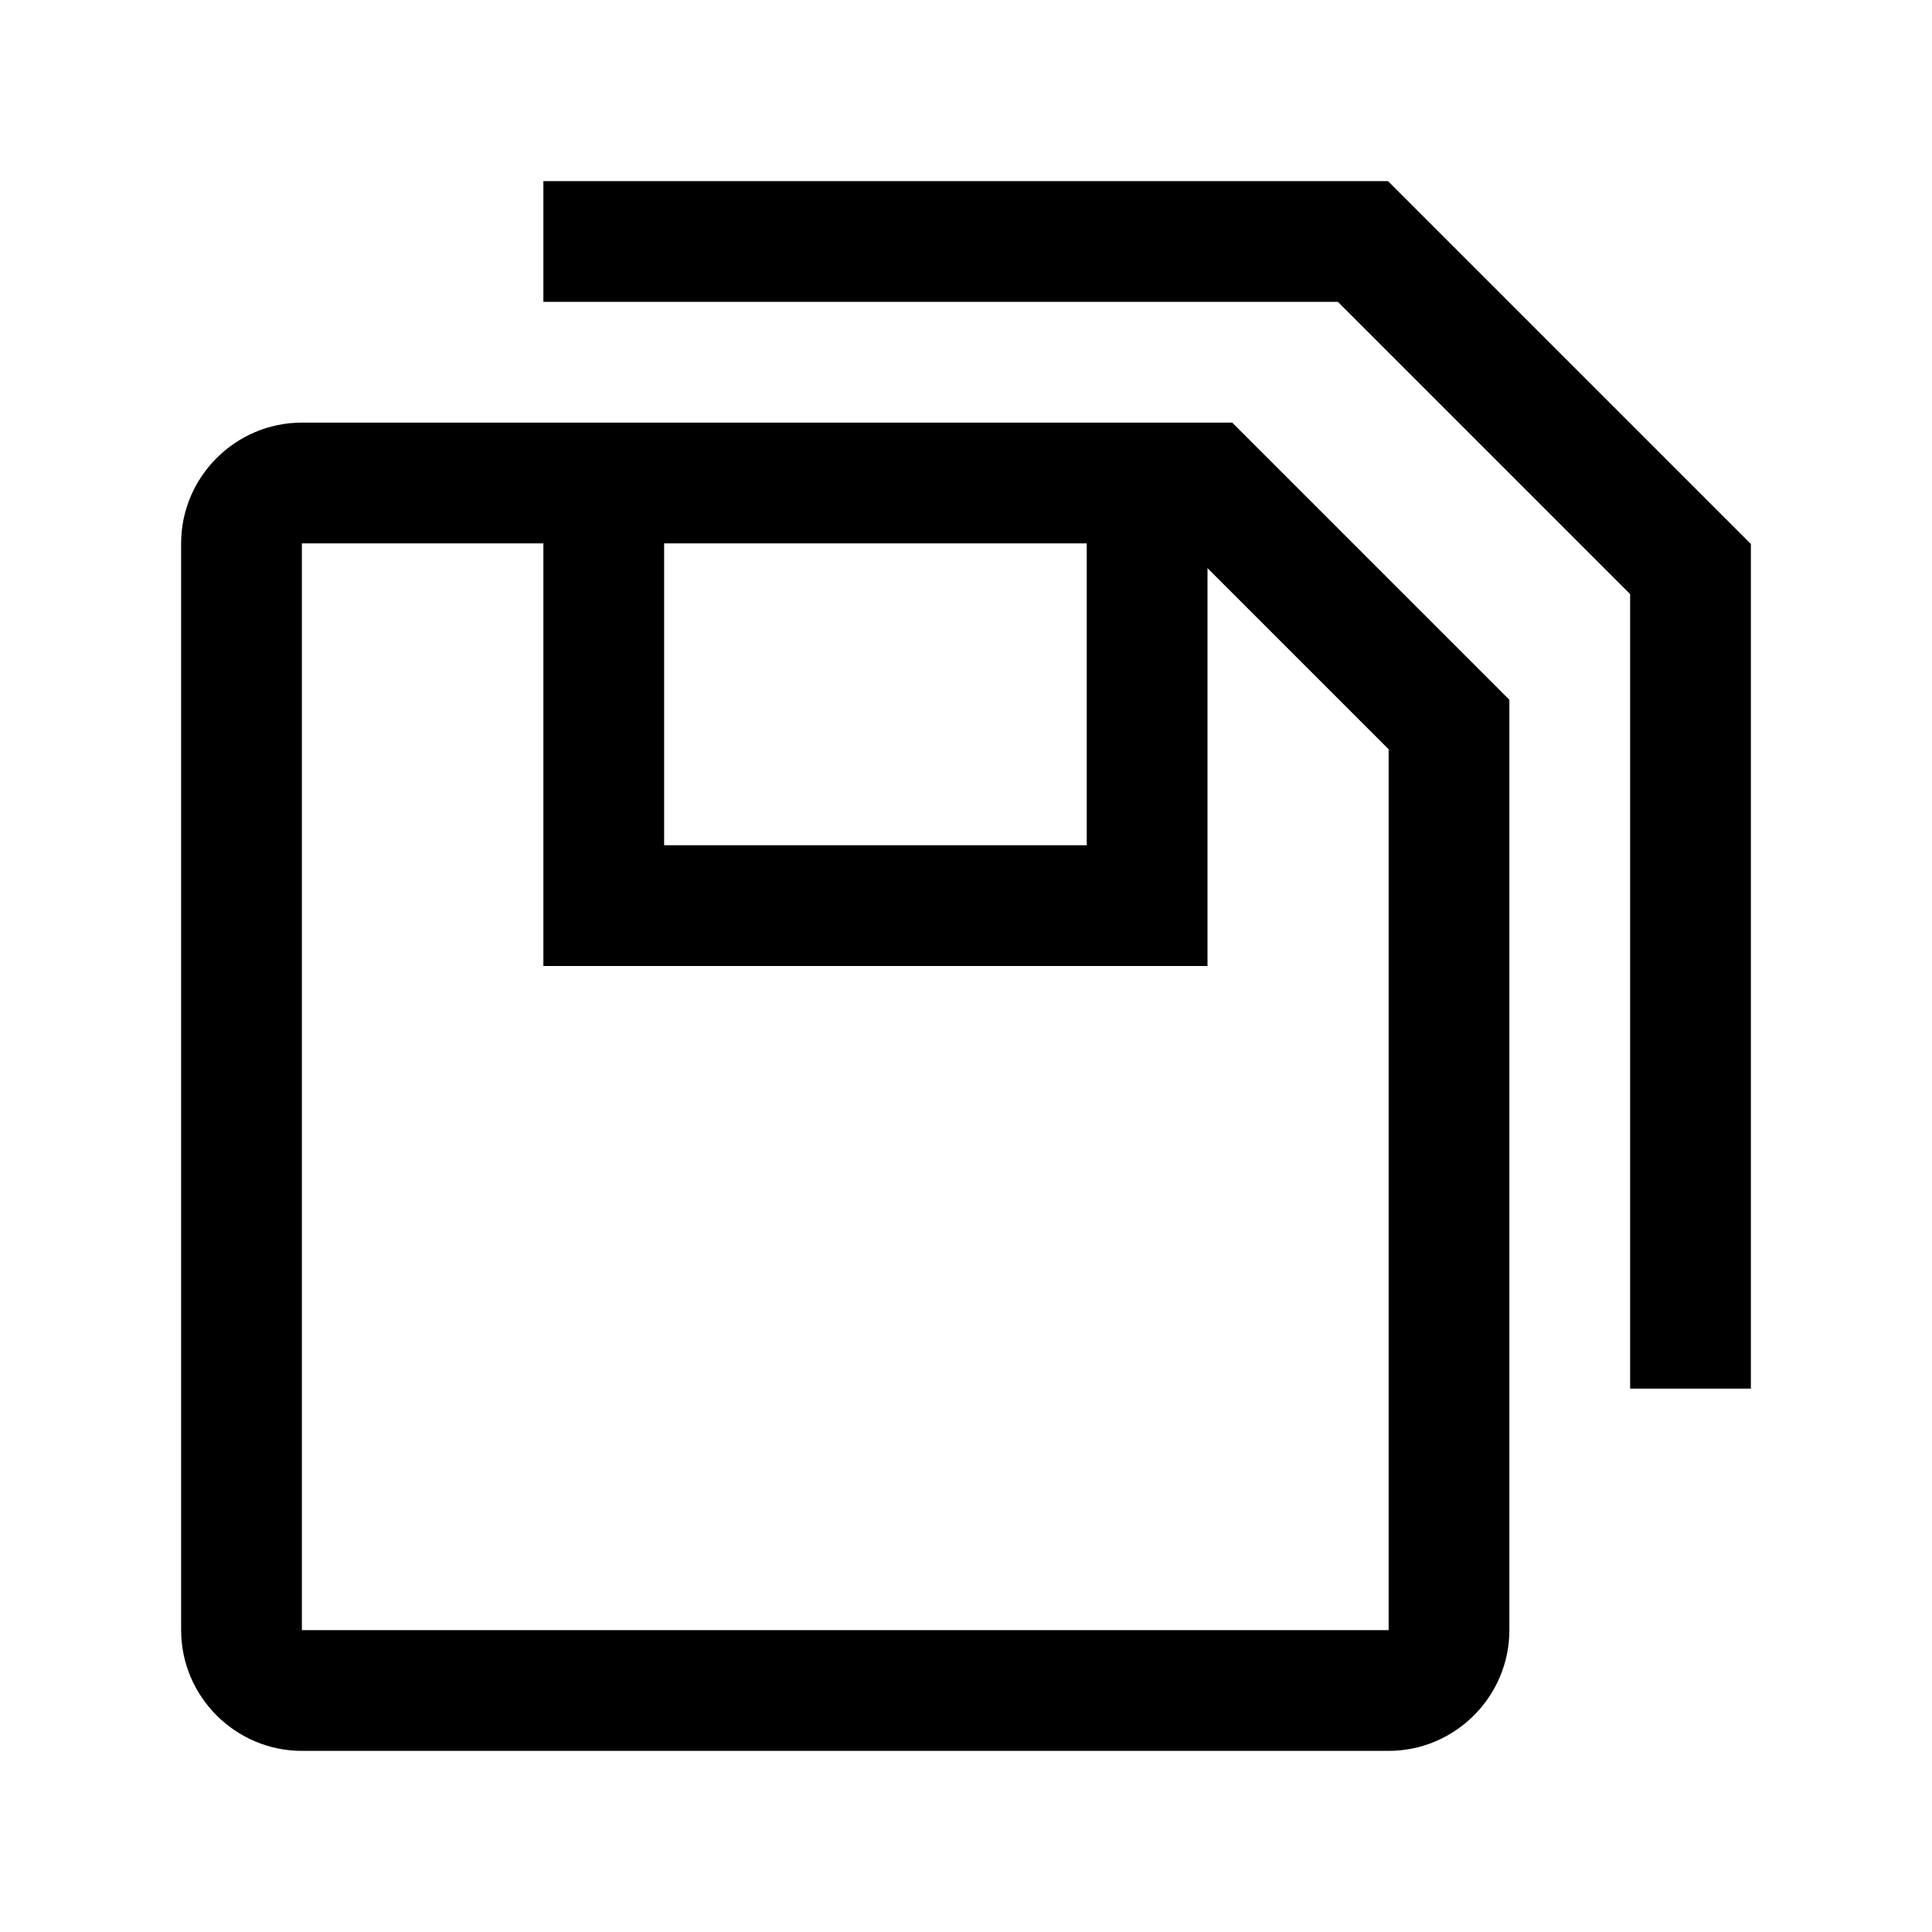 <svg width="32" height="32" viewBox="0 0 32 32" fill="none" xmlns="http://www.w3.org/2000/svg">
<path d="M9 5V3H22.99L29 9.01V23H27V9.84L22.16 5H9Z" fill="black"/>
<path fill-rule="evenodd" clip-rule="evenodd" d="M3 9C3 7.9 3.9 7 5 7H20.41L25 11.59V27C25 28.1 24.1 29 23 29H5C3.9 29 3 28.1 3 27V9ZM18 9H11V14H18V9ZM5 27H23V12.41L20 9.41V16H9V9H5V27Z" fill="black"/>
</svg>
